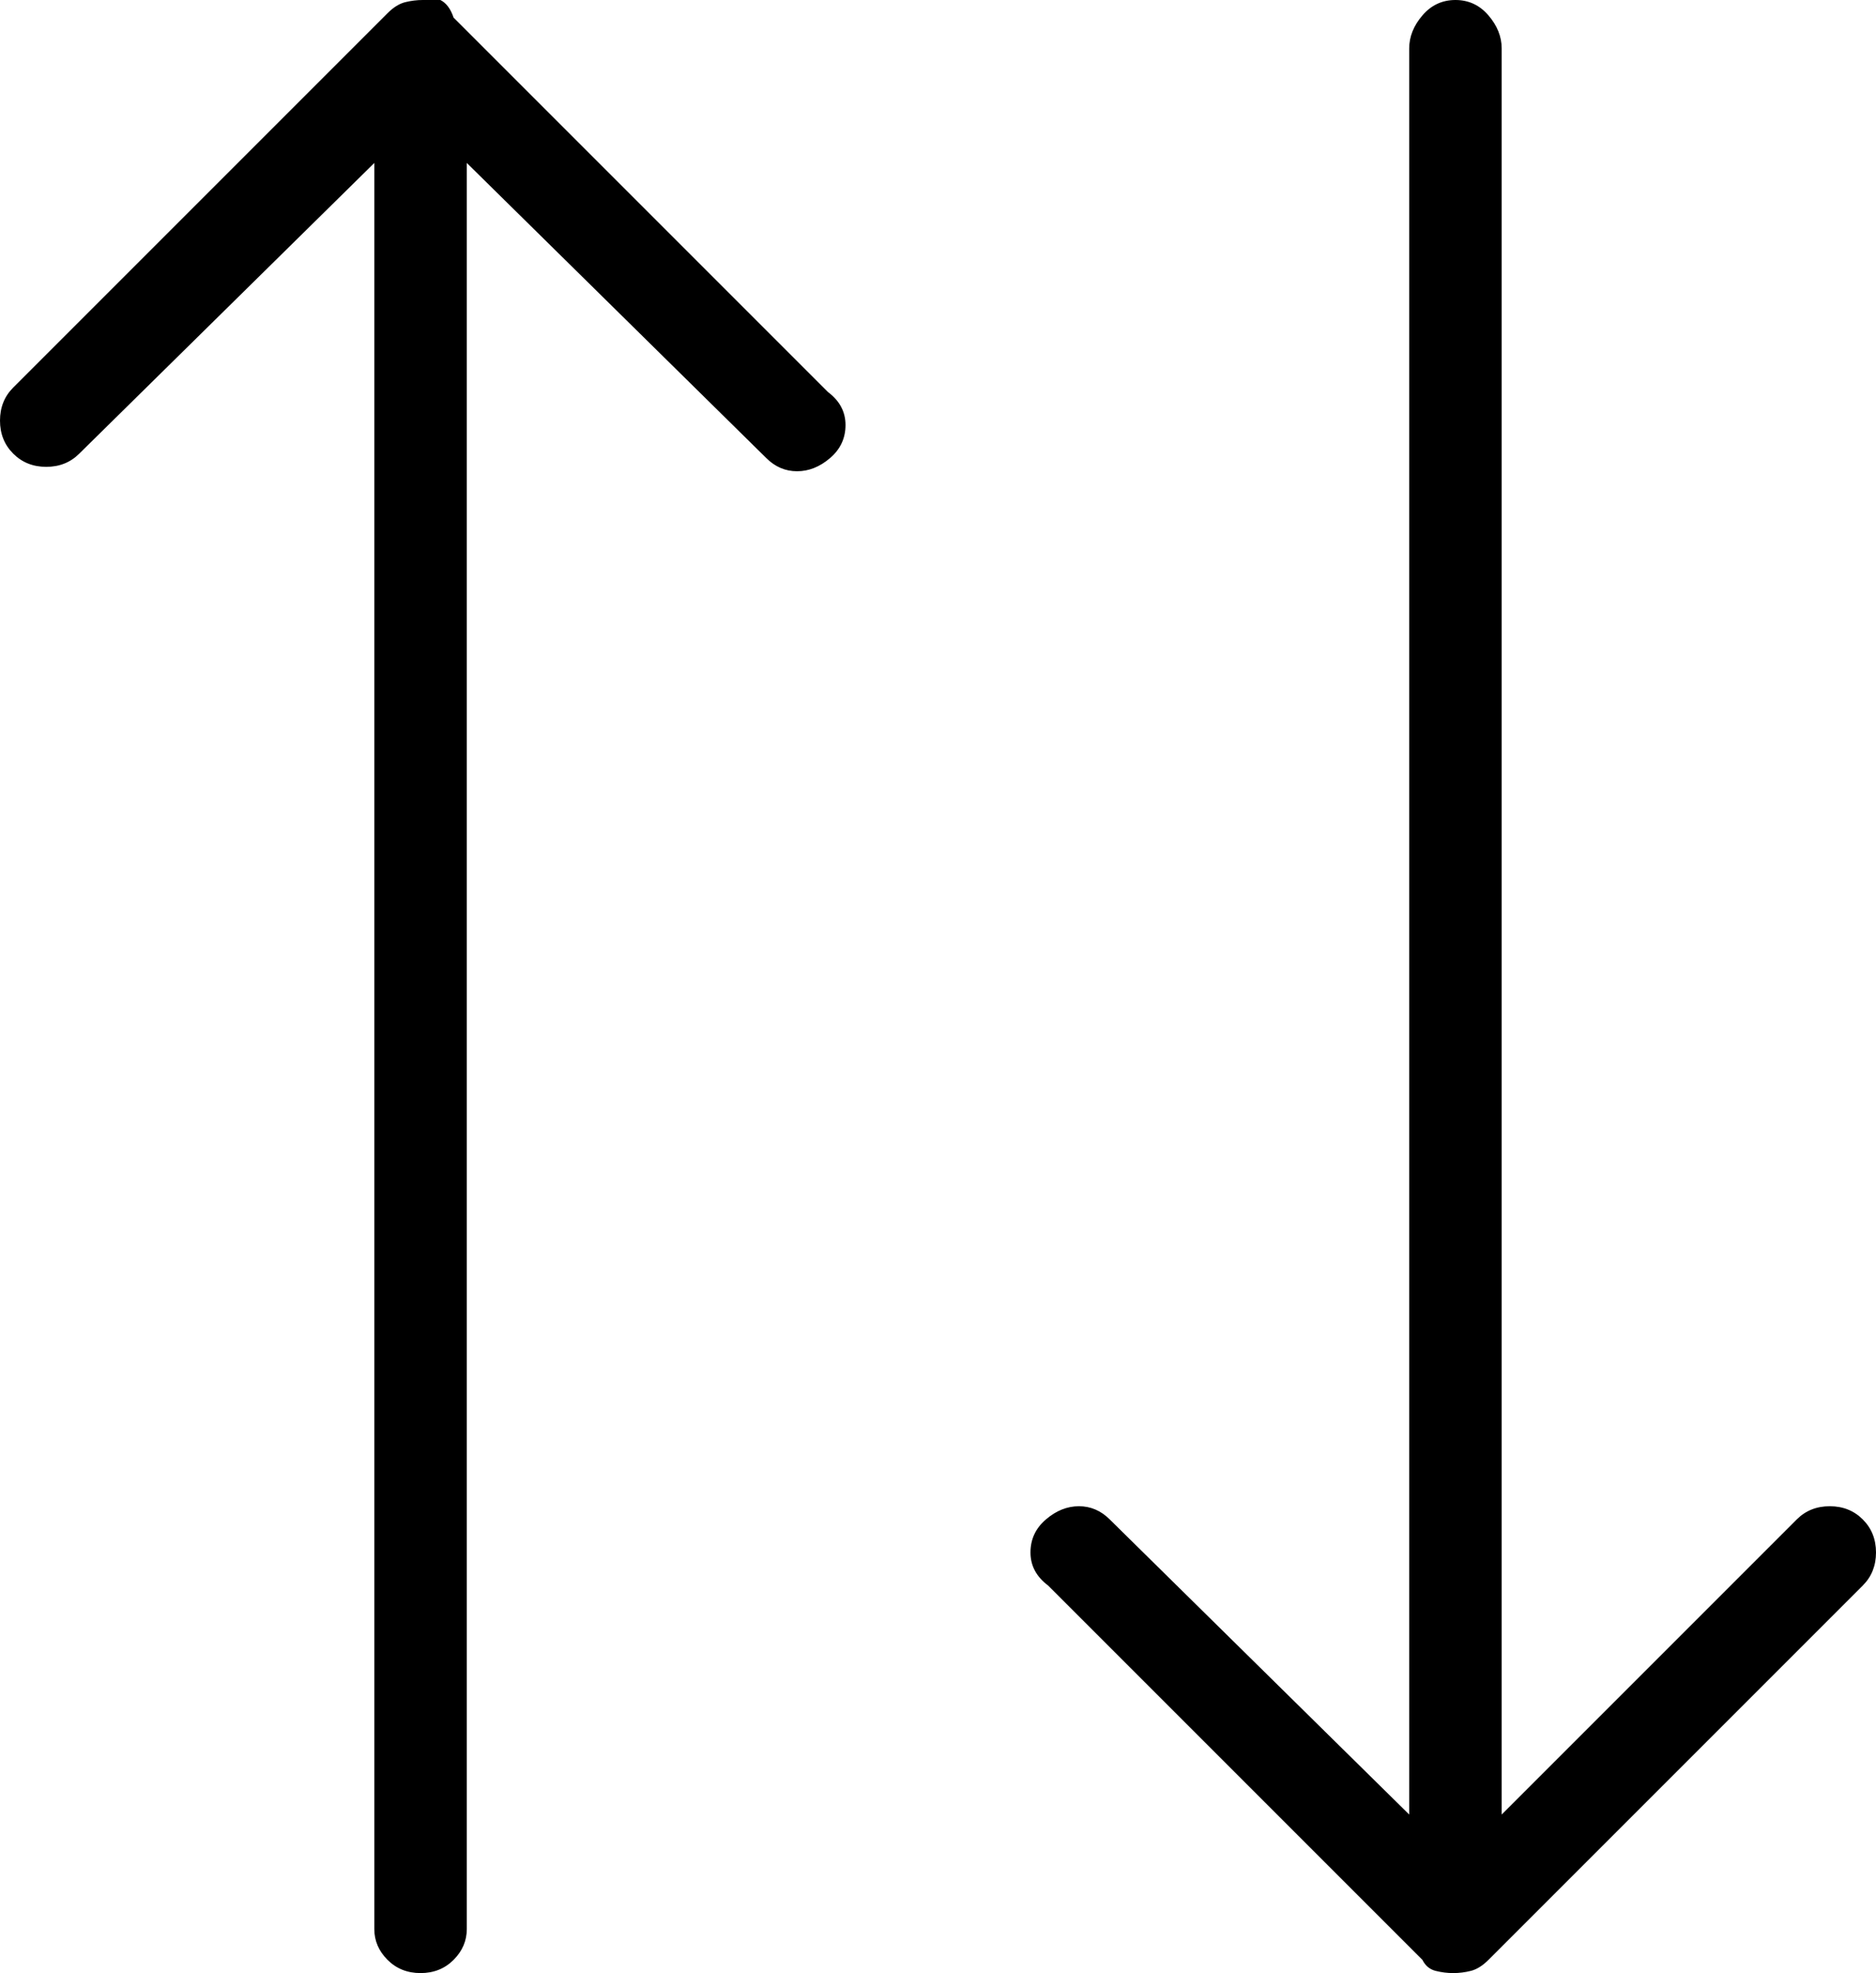 <!-- Exported by Character Map UWP -->
<svg height="100%" viewBox="86 134 852 896" width="100%" xmlns="http://www.w3.org/2000/svg" xmlns:xlink="http://www.w3.org/1999/xlink">
  <path d="M292,142L462,312C467.333,316 470,321 470,327C470,333 467.667,338 463,342C458.333,346 453.333,348 448,348C442.667,348 438,346 434,342L298,208L298,1010C298,1015.33 296,1020 292,1024C288,1028 283,1030 277,1030C271,1030 266,1028 262,1024C258,1020 256,1015.33 256,1010L256,208L122,340C118,344 113,346 107,346C101,346 96,344 92,340C88,336 86,331 86,325C86,319 88,314 92,310L262,140C264.667,137.333 267.333,135.667 270,135C272.667,134.333 275.333,134 278,134C280.667,134 283.333,134 286,134C288.667,135.333 290.667,138 292,142ZM917,818C923,818 928,820 932,824C936,828 938,833 938,839C938,845 936,850 932,854L762,1024C759.333,1026.67 756.667,1028.33 754,1029C751.333,1029.67 748.667,1030 746,1030C743.333,1030 740.667,1029.67 738,1029C735.333,1028.33 733.333,1026.67 732,1024L562,854C556.667,850 554,845 554,839C554,833 556.333,828 561,824C565.667,820 570.667,818 576,818C581.333,818 586,820 590,824L726,958L726,156C726,150.667 728,145.667 732,141C736,136.333 741,134 747,134C753,134 758,136.333 762,141C766,145.667 768,150.667 768,156L768,958L902,824C906,820 911,818 917,818Z" fill="#000000" fill-opacity="1">
  </path>
</svg>